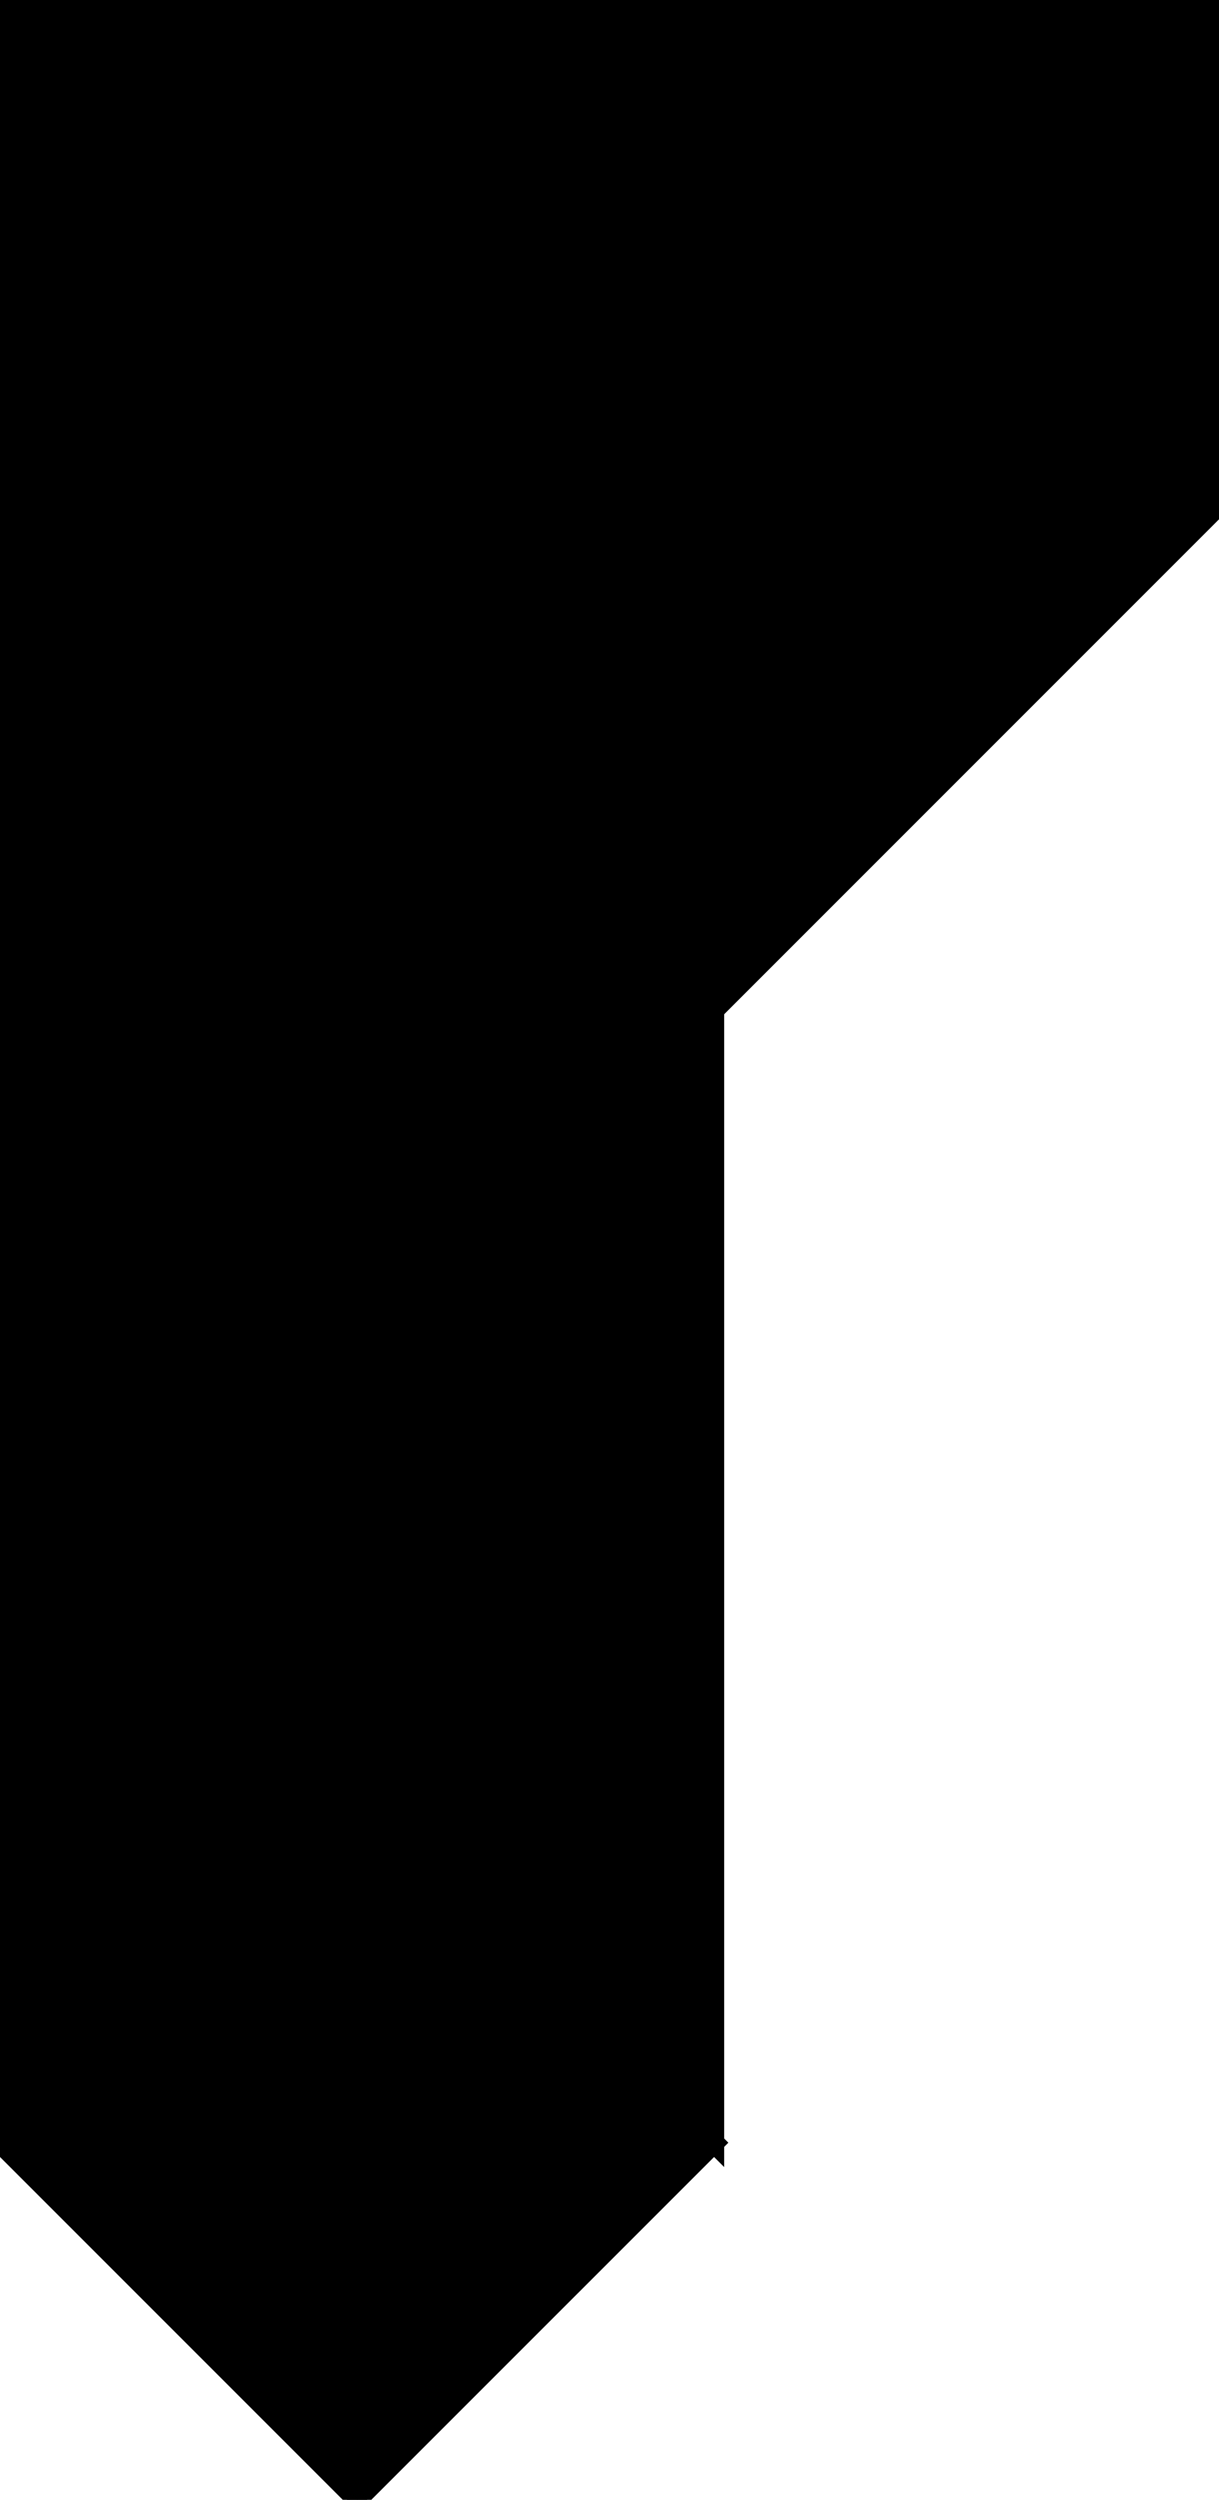 <?xml version="1.0" encoding="utf-8"?>
<svg baseProfile="full" height="100%" version="1.1" viewBox="0 0 120.711 247.487" width="100%" xmlns="http://www.w3.org/2000/svg" xmlns:ev="http://www.w3.org/2001/xml-events" xmlns:xlink="http://www.w3.org/1999/xlink"><defs/><polygon fill="black" id="1" points="120.711,0.0 70.711,0.0 70.711,50.0 120.711,50.0" stroke="black" stroke-width="2"/><polygon fill="black" id="2" points="35.355,247.487 0.0,212.132 0.0,141.421 35.355,176.777" stroke="black" stroke-width="2"/><polygon fill="black" id="3" points="70.711,100.0 70.711,50.0 120.711,50.0" stroke="black" stroke-width="2"/><polygon fill="black" id="4" points="35.355,247.487 70.711,212.132 35.355,176.777" stroke="black" stroke-width="2"/><polygon fill="black" id="5" points="70.711,70.711 70.711,0.0 0.0,0.0" stroke="black" stroke-width="2"/><polygon fill="black" id="6" points="0.0,141.421 70.711,70.711 0.0,0.0" stroke="black" stroke-width="2"/><polygon fill="black" id="7" points="70.711,212.132 0.0,141.421 70.711,70.711" stroke="black" stroke-width="2"/></svg>
